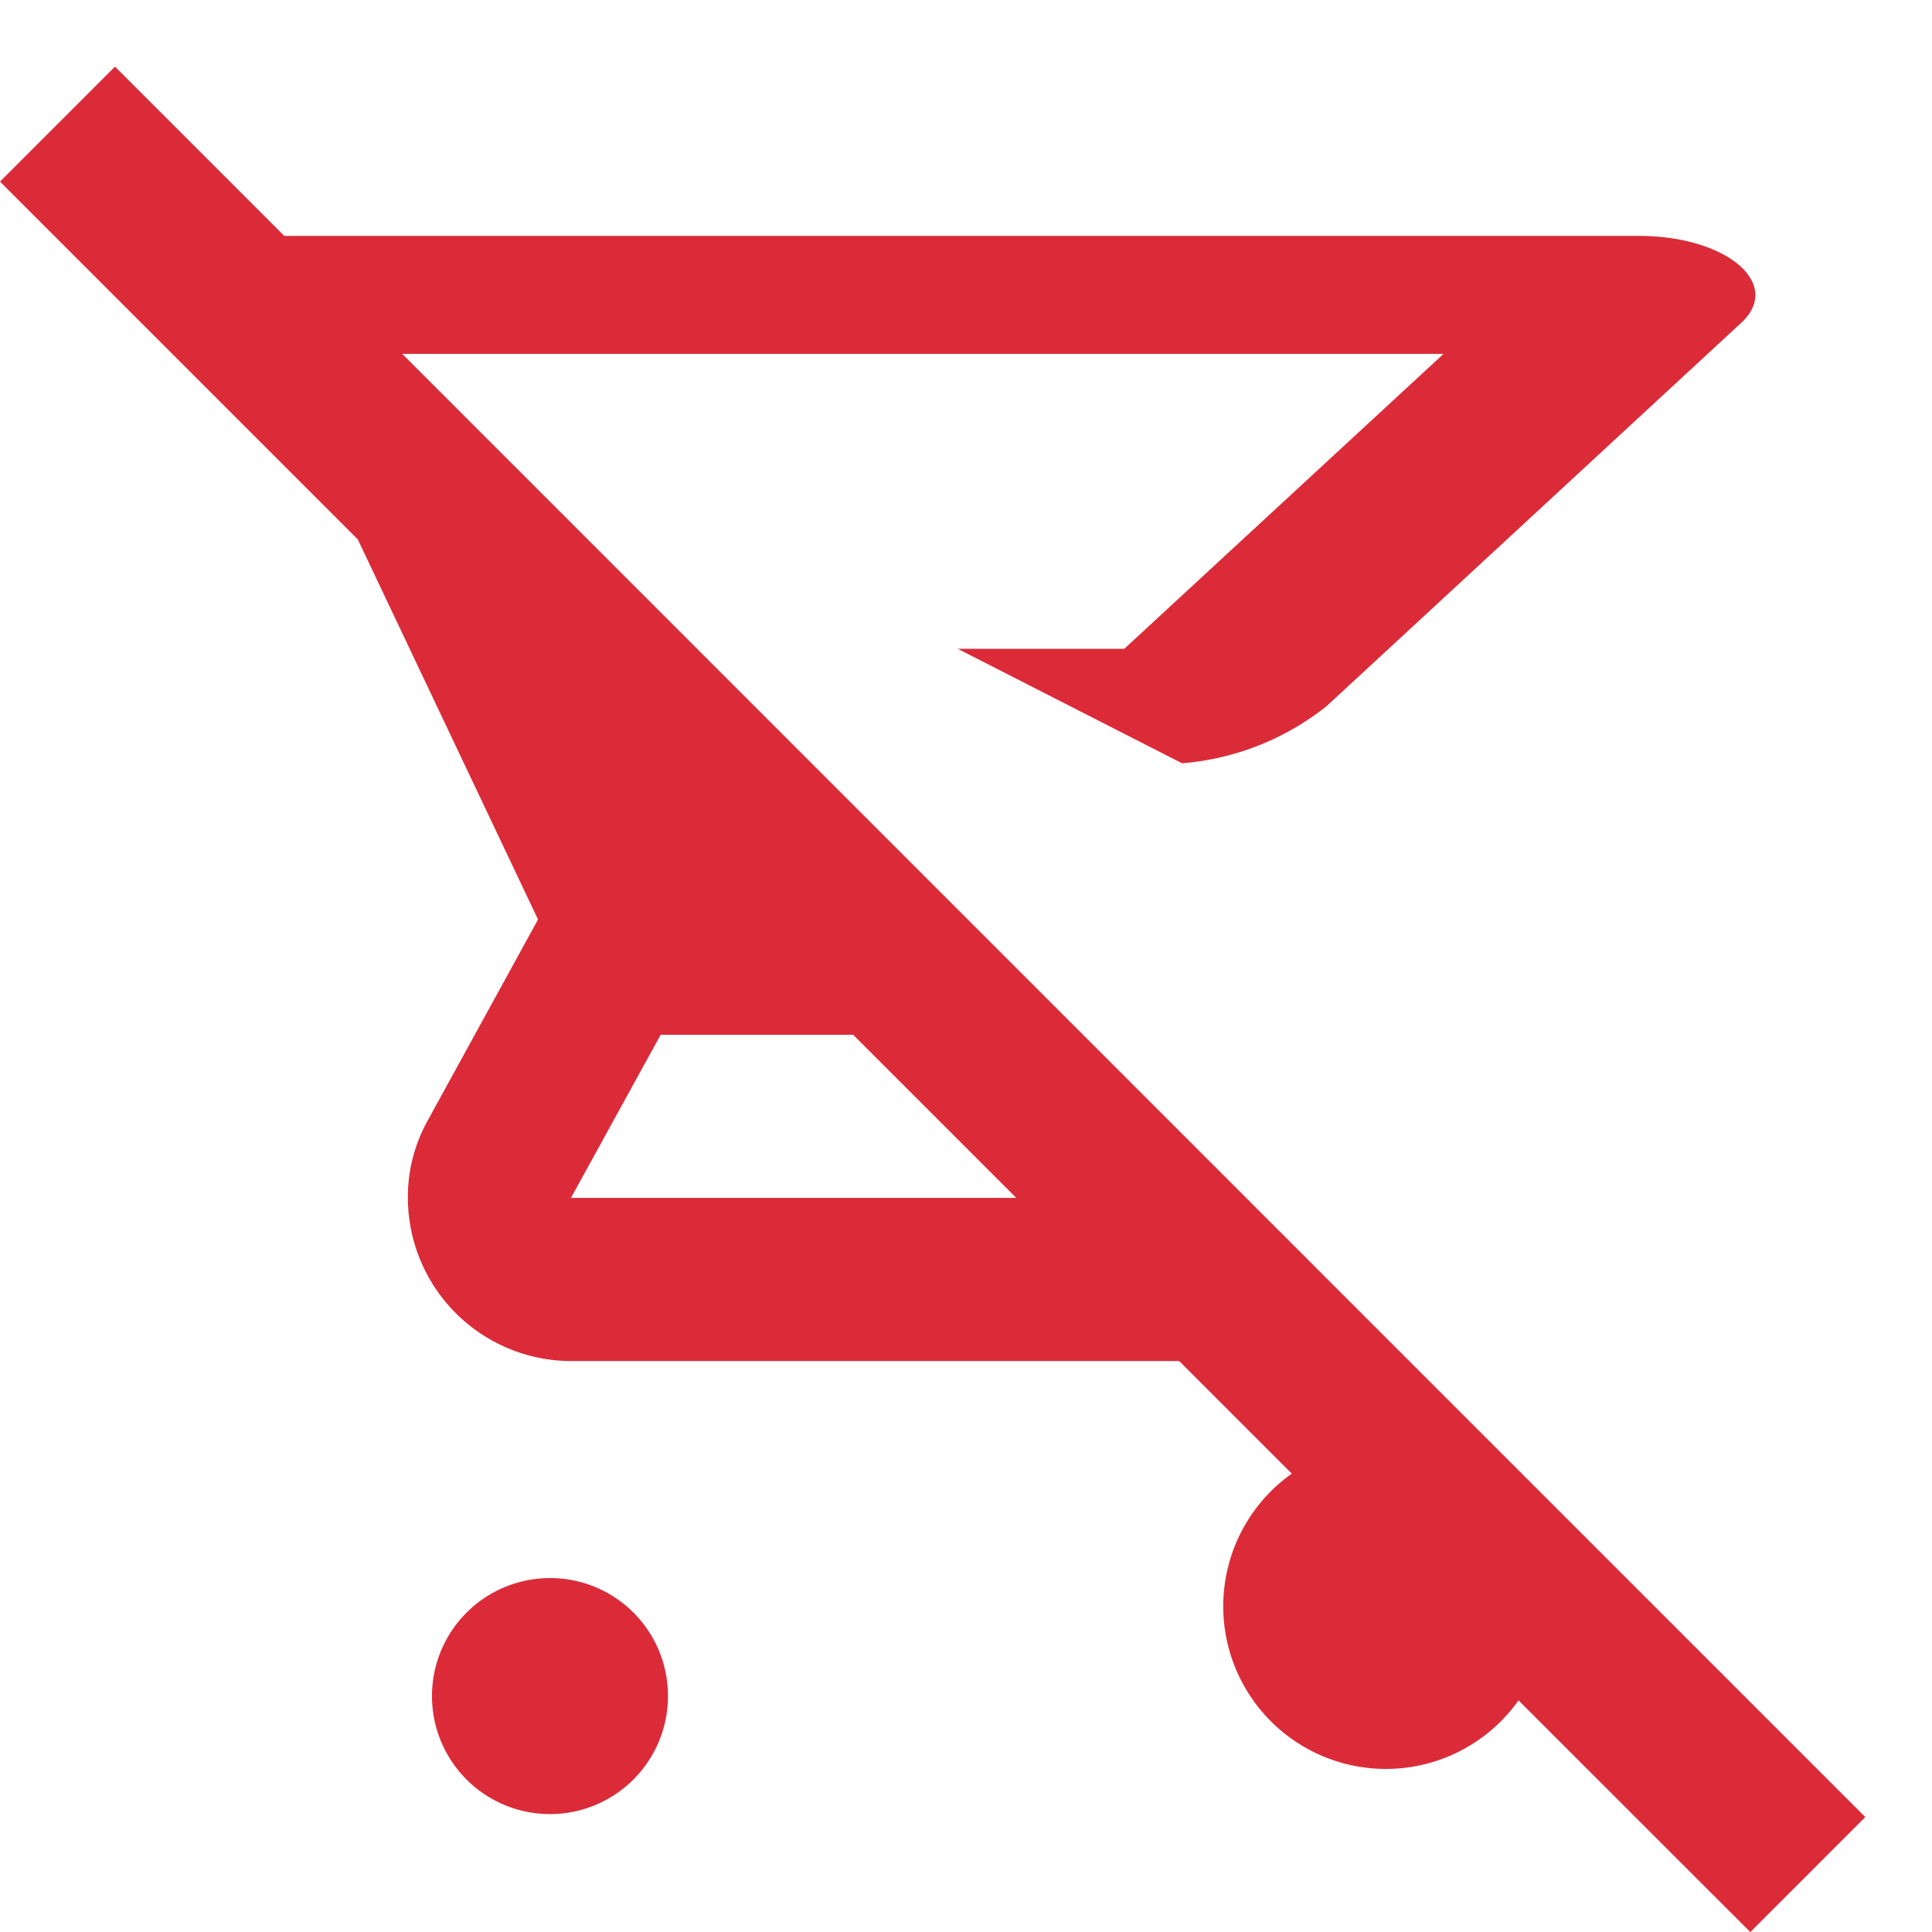 <svg id="outline-remove_shopping_cart-24px" xmlns="http://www.w3.org/2000/svg" width="27" height="27" viewBox="0 0 27 27">
  <g id="Bounding_Boxes">
    <path id="Path_2427" data-name="Path 2427" d="M0,0H27V27H0Z" fill="none"/>
  </g>
  <g id="Outline" transform="translate(0 0.931)">
    <g id="Group_82" data-name="Group 82">
      <path id="Path_2428" data-name="Path 2428" d="M1.607,1.13,0,2.737l5,5,2.519,5.312L5.984,15.846A2.2,2.2,0,0,0,5.7,16.94a2.286,2.286,0,0,0,2.28,2.28h8.5l1.573,1.573a2.273,2.273,0,1,0,3.169,3.169L24.461,27.2l1.607-1.607ZM7.979,16.94l1.254-2.28h2.69l2.28,2.28Z" transform="translate(0 -1.13)" fill="#db2b39"/>
      <path id="Path_2429" data-name="Path 2429" d="M27.94,4H7.12l3.233,1.649H25.208L20.747,9.77H18.419l3.136,1.6a3.723,3.723,0,0,0,2.021-.8l5.787-5.35C29.961,4.676,29.169,4,27.94,4Z" transform="translate(-5.035 -1.634)" fill="#db2b39"/>
      <path id="Path_2430" data-name="Path 2430" d="M6.65,18A1.649,1.649,0,1,0,8.3,19.649,1.646,1.646,0,0,0,6.65,18Z" transform="translate(1.035 3.123)" fill="#db2b39"/>
    </g>
  </g>
</svg>
